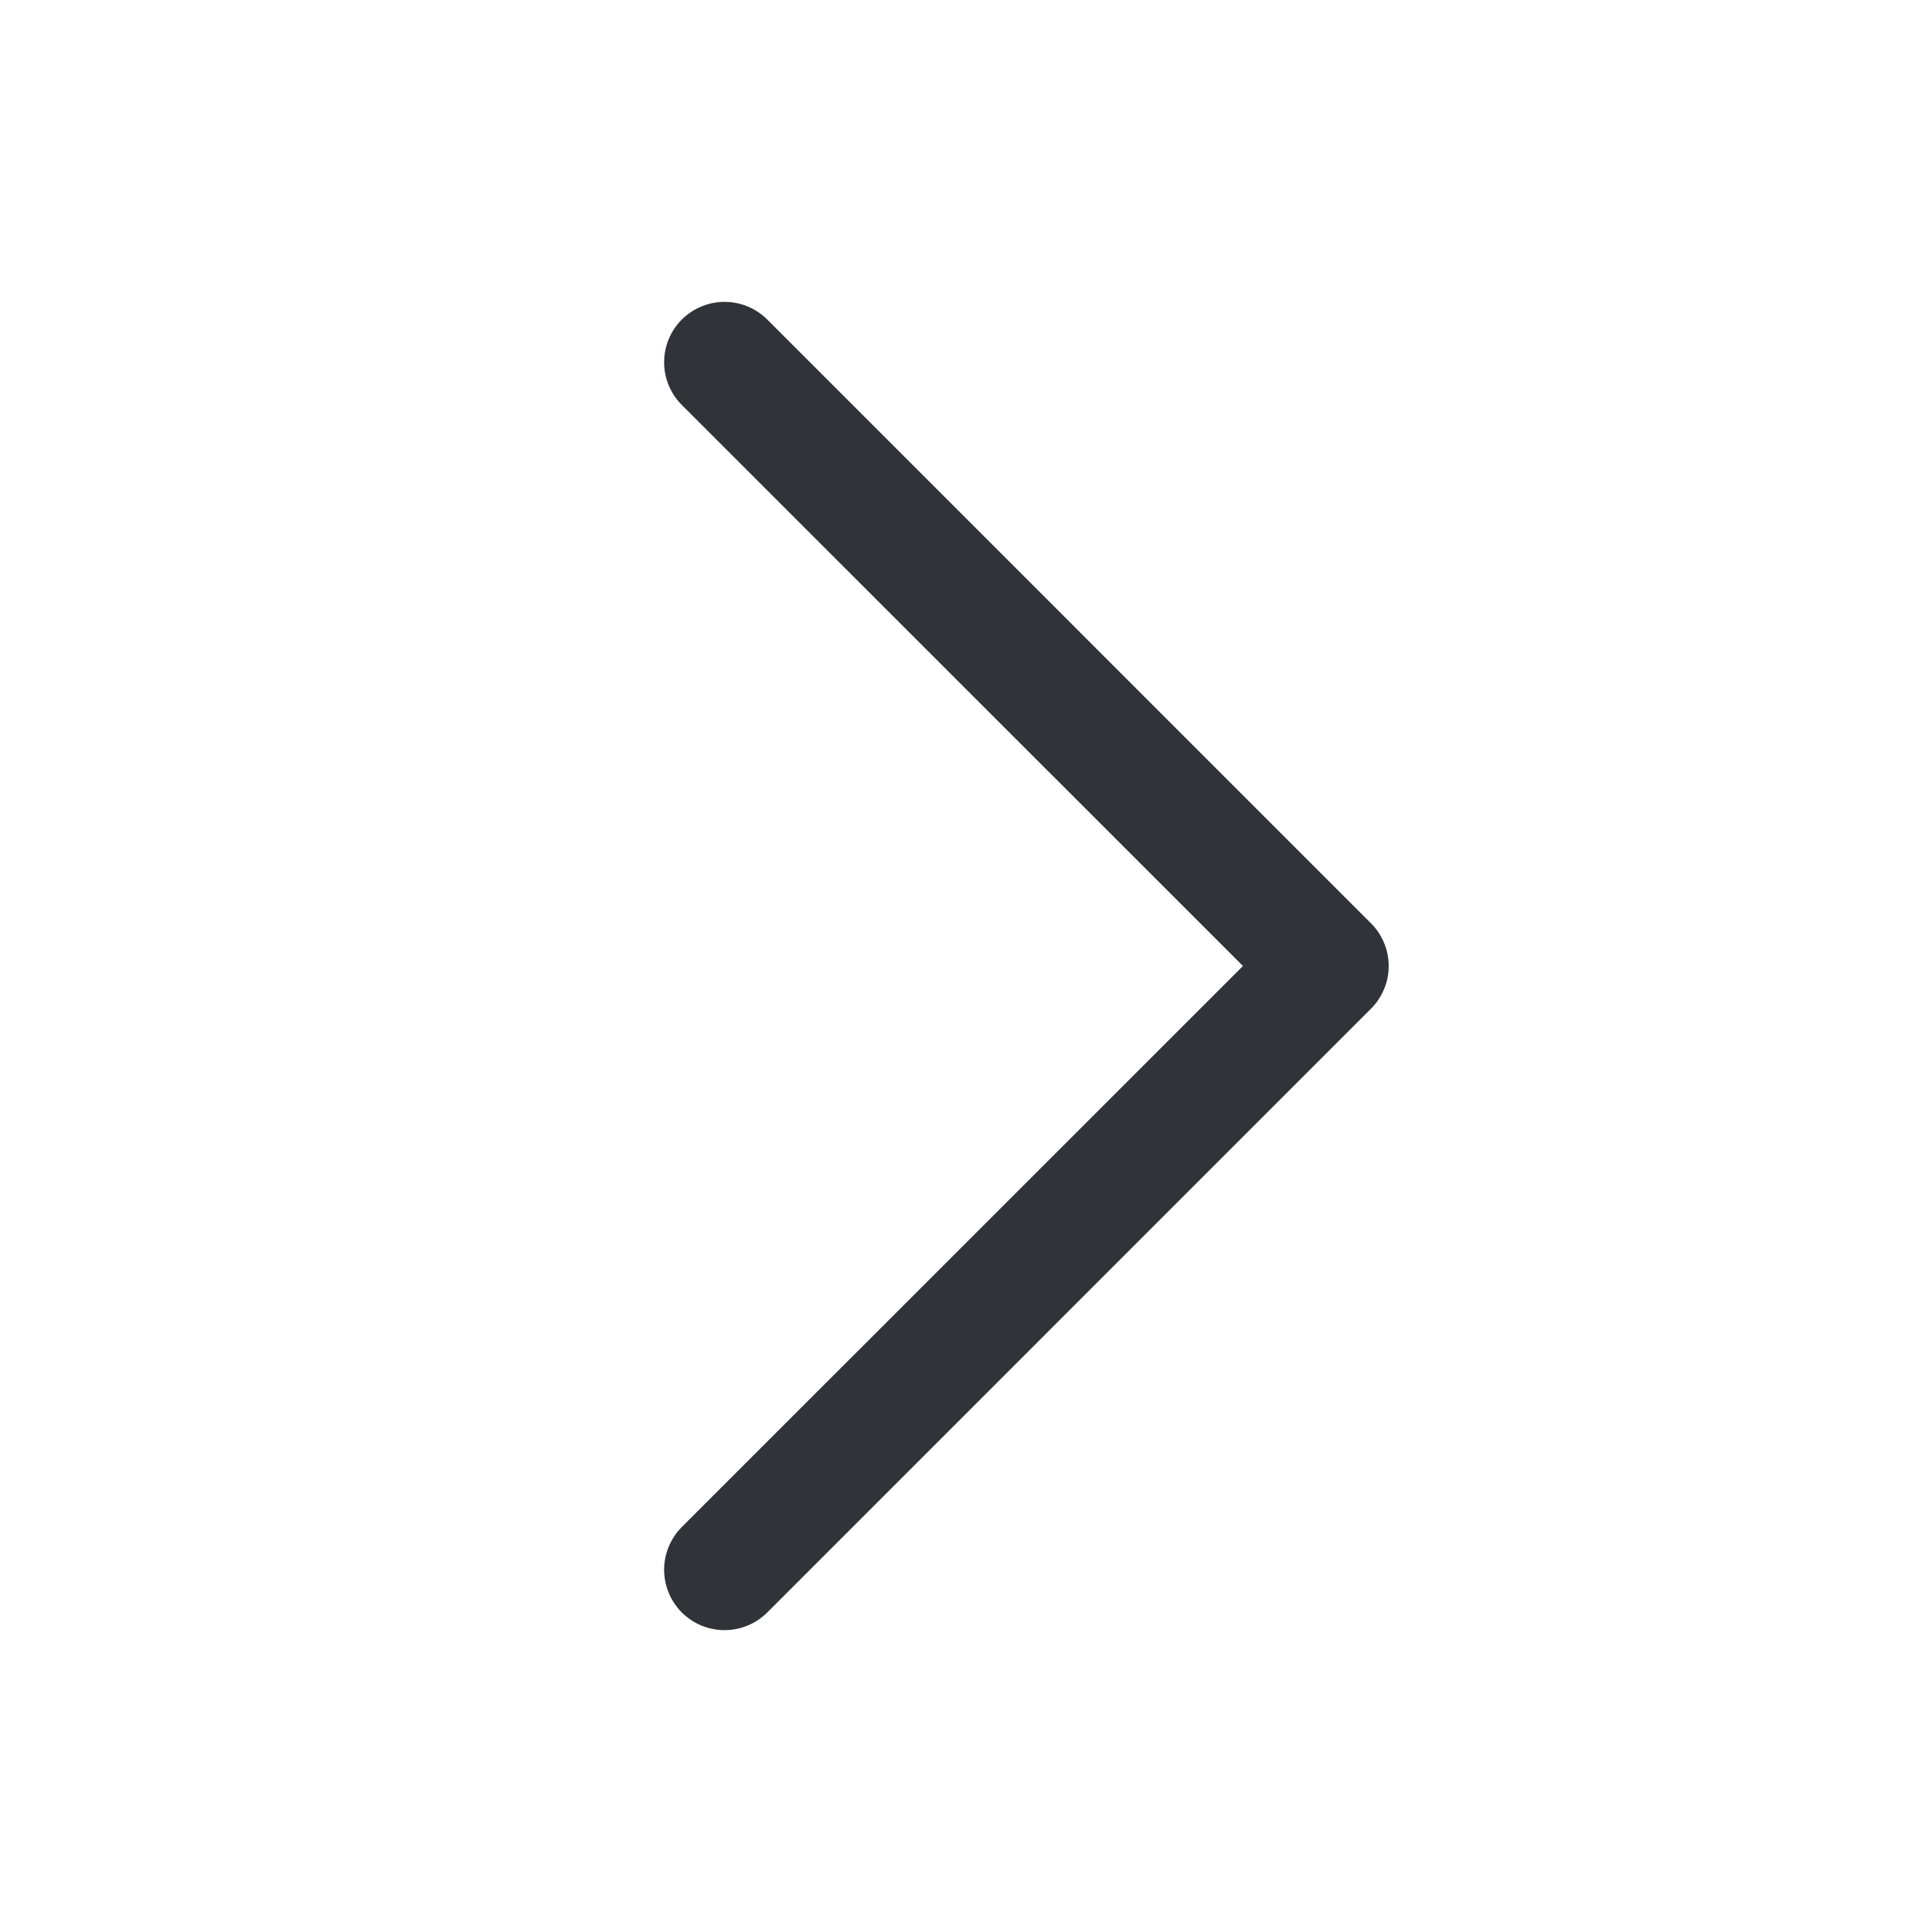 <svg width="28" height="28" viewBox="0 0 28 28" fill="none" xmlns="http://www.w3.org/2000/svg">
<path d="M19.869 14.619L11.12 23.369C11.038 23.45 10.942 23.515 10.835 23.559C10.729 23.603 10.616 23.625 10.501 23.625C10.386 23.625 10.272 23.603 10.165 23.559C10.059 23.515 9.963 23.45 9.881 23.369C9.8 23.288 9.736 23.191 9.692 23.085C9.648 22.979 9.625 22.865 9.625 22.75C9.625 22.635 9.648 22.521 9.692 22.415C9.736 22.309 9.8 22.212 9.881 22.131L18.014 14L9.881 5.869C9.717 5.705 9.625 5.482 9.625 5.25C9.625 5.018 9.717 4.795 9.881 4.631C10.046 4.467 10.268 4.375 10.501 4.375C10.733 4.375 10.955 4.467 11.12 4.631L19.869 13.381C19.951 13.462 20.015 13.559 20.059 13.665C20.104 13.771 20.126 13.885 20.126 14C20.126 14.115 20.104 14.229 20.059 14.335C20.015 14.441 19.951 14.538 19.869 14.619Z" fill="#323339"/>
</svg>
